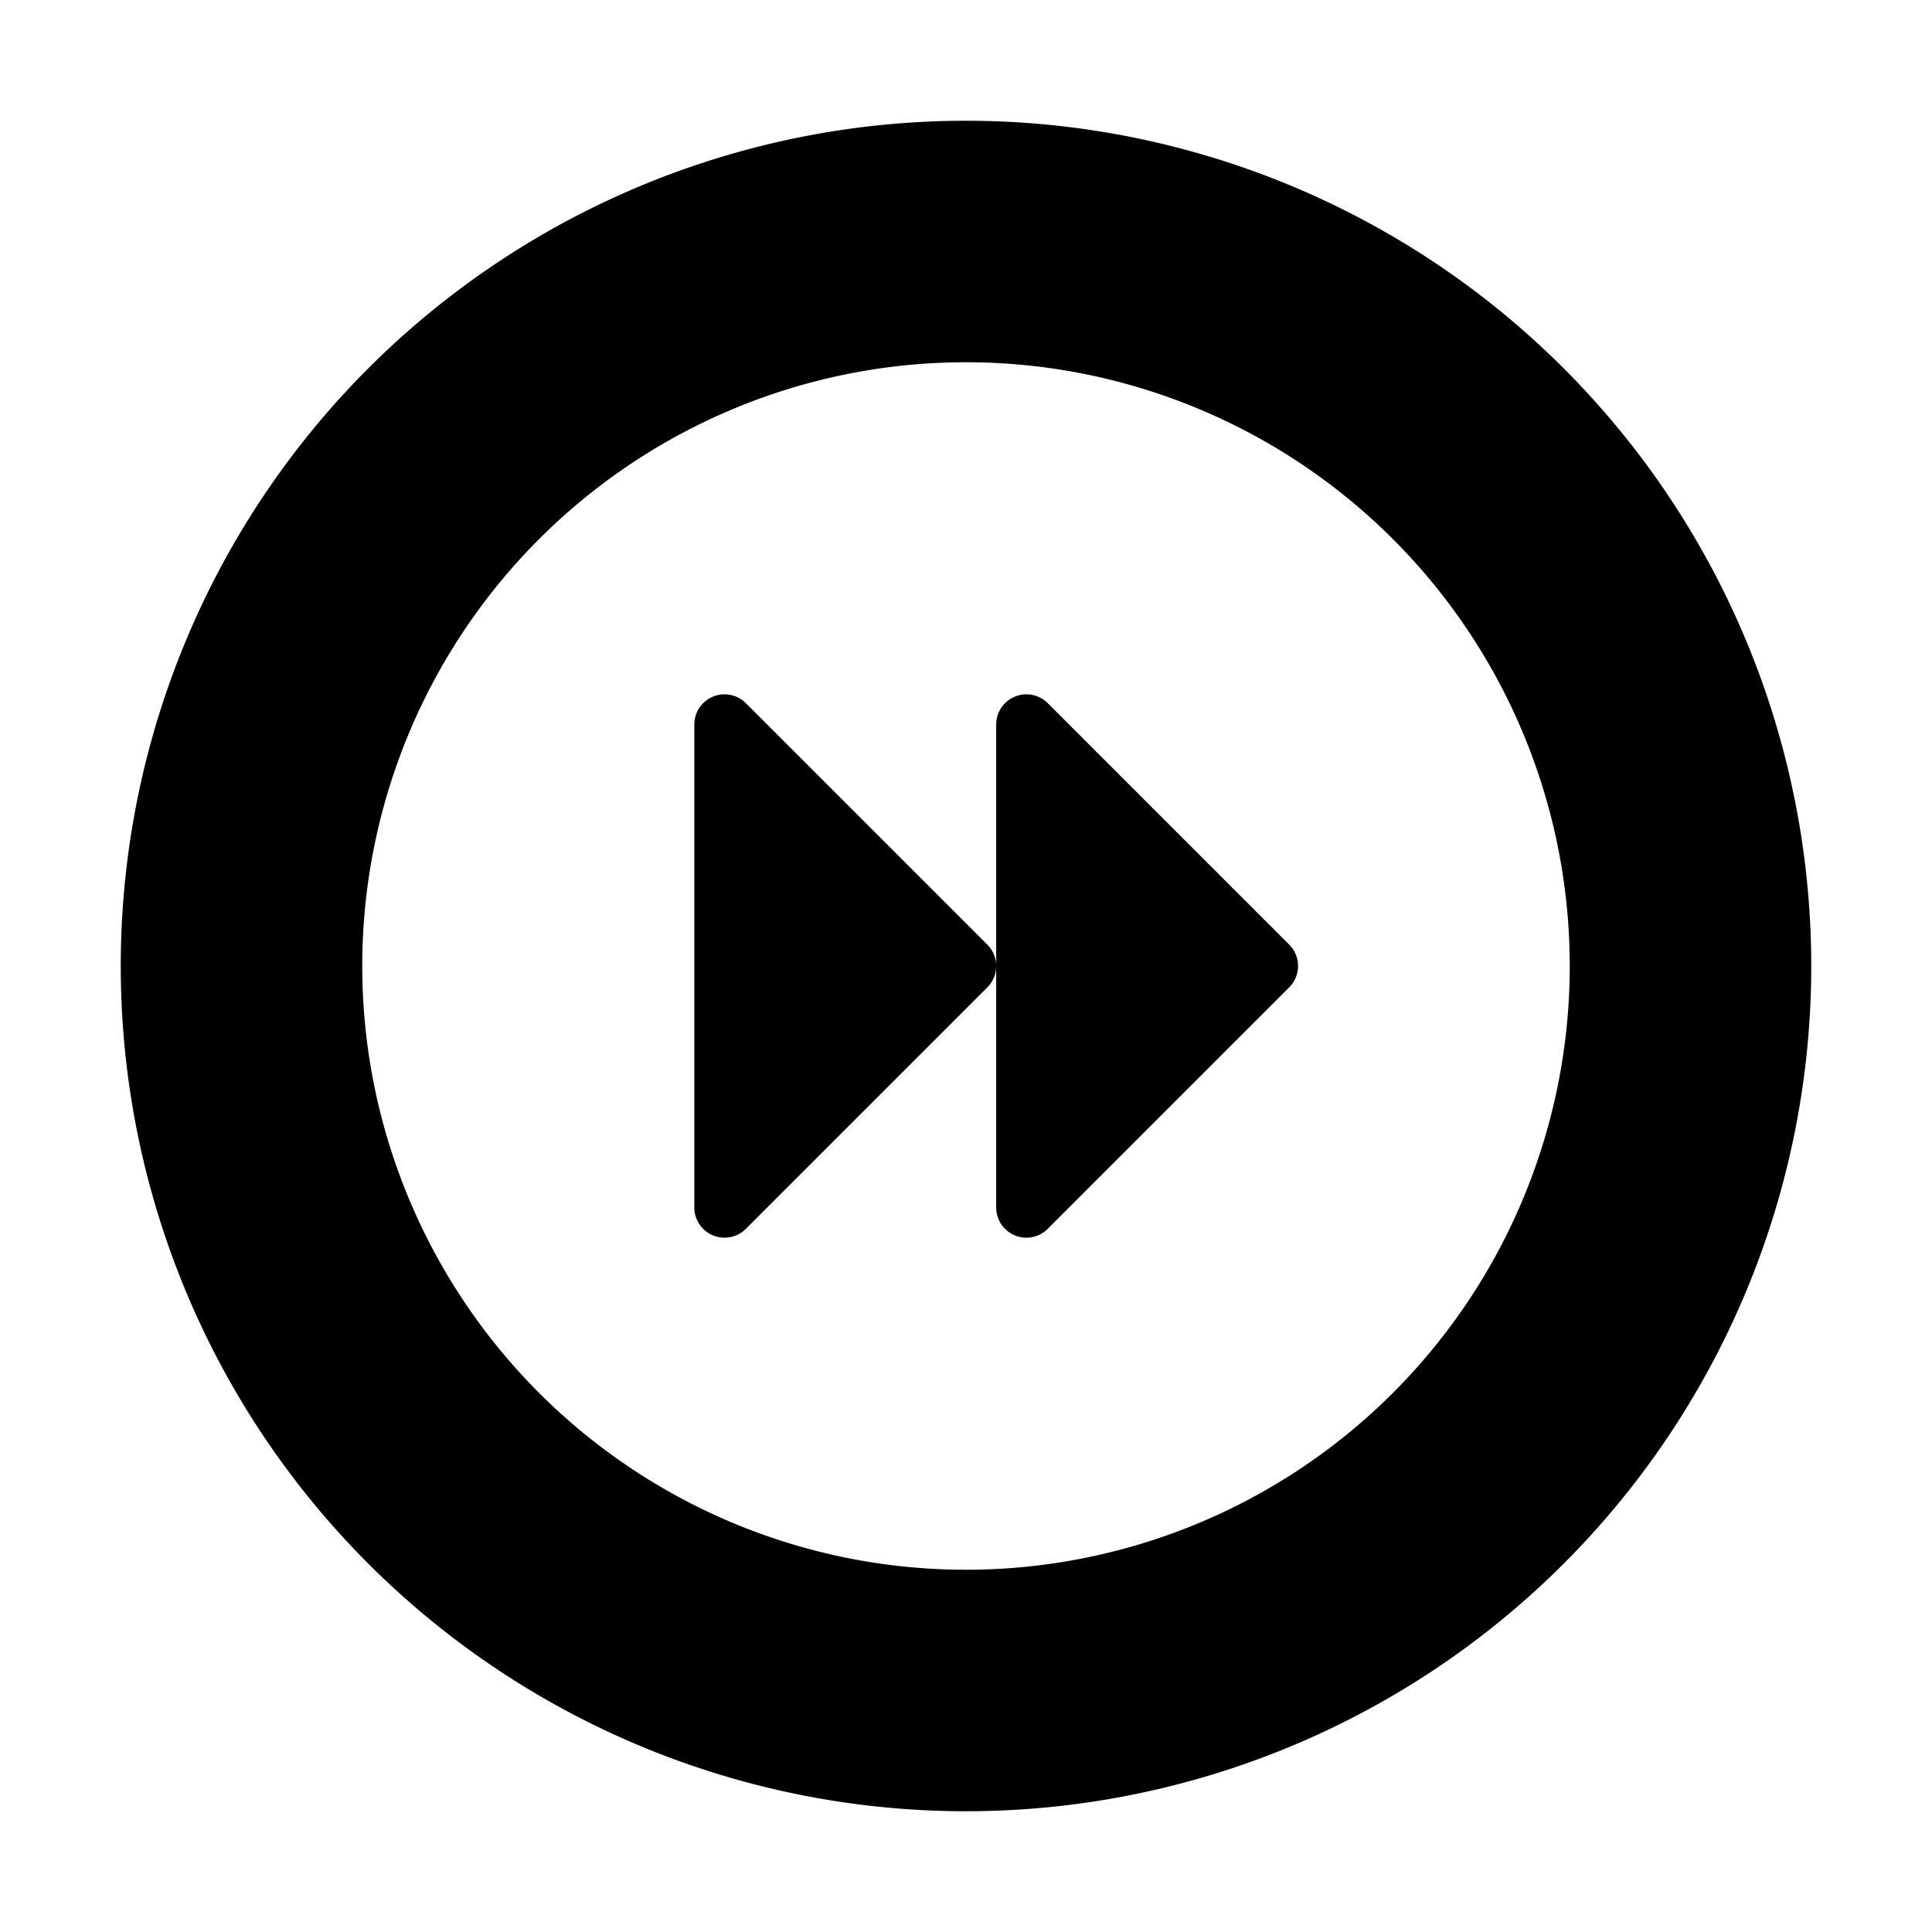 <svg xmlns="http://www.w3.org/2000/svg" viewBox="-7.5 16.5 16 16"><path d="M.5 17.5a7 7 0 1 0 0 14 7 7 0 0 0 0-14zm0 12a5 5 0 1 1 0-10 5 5 0 0 1 0 10z"/><path stroke="#000" stroke-width=".5" stroke-linecap="round" stroke-linejoin="round" stroke-miterlimit="10" d="M-1.5 22.5v4l2-2zM1 22.5v4l2-2z"/></svg>